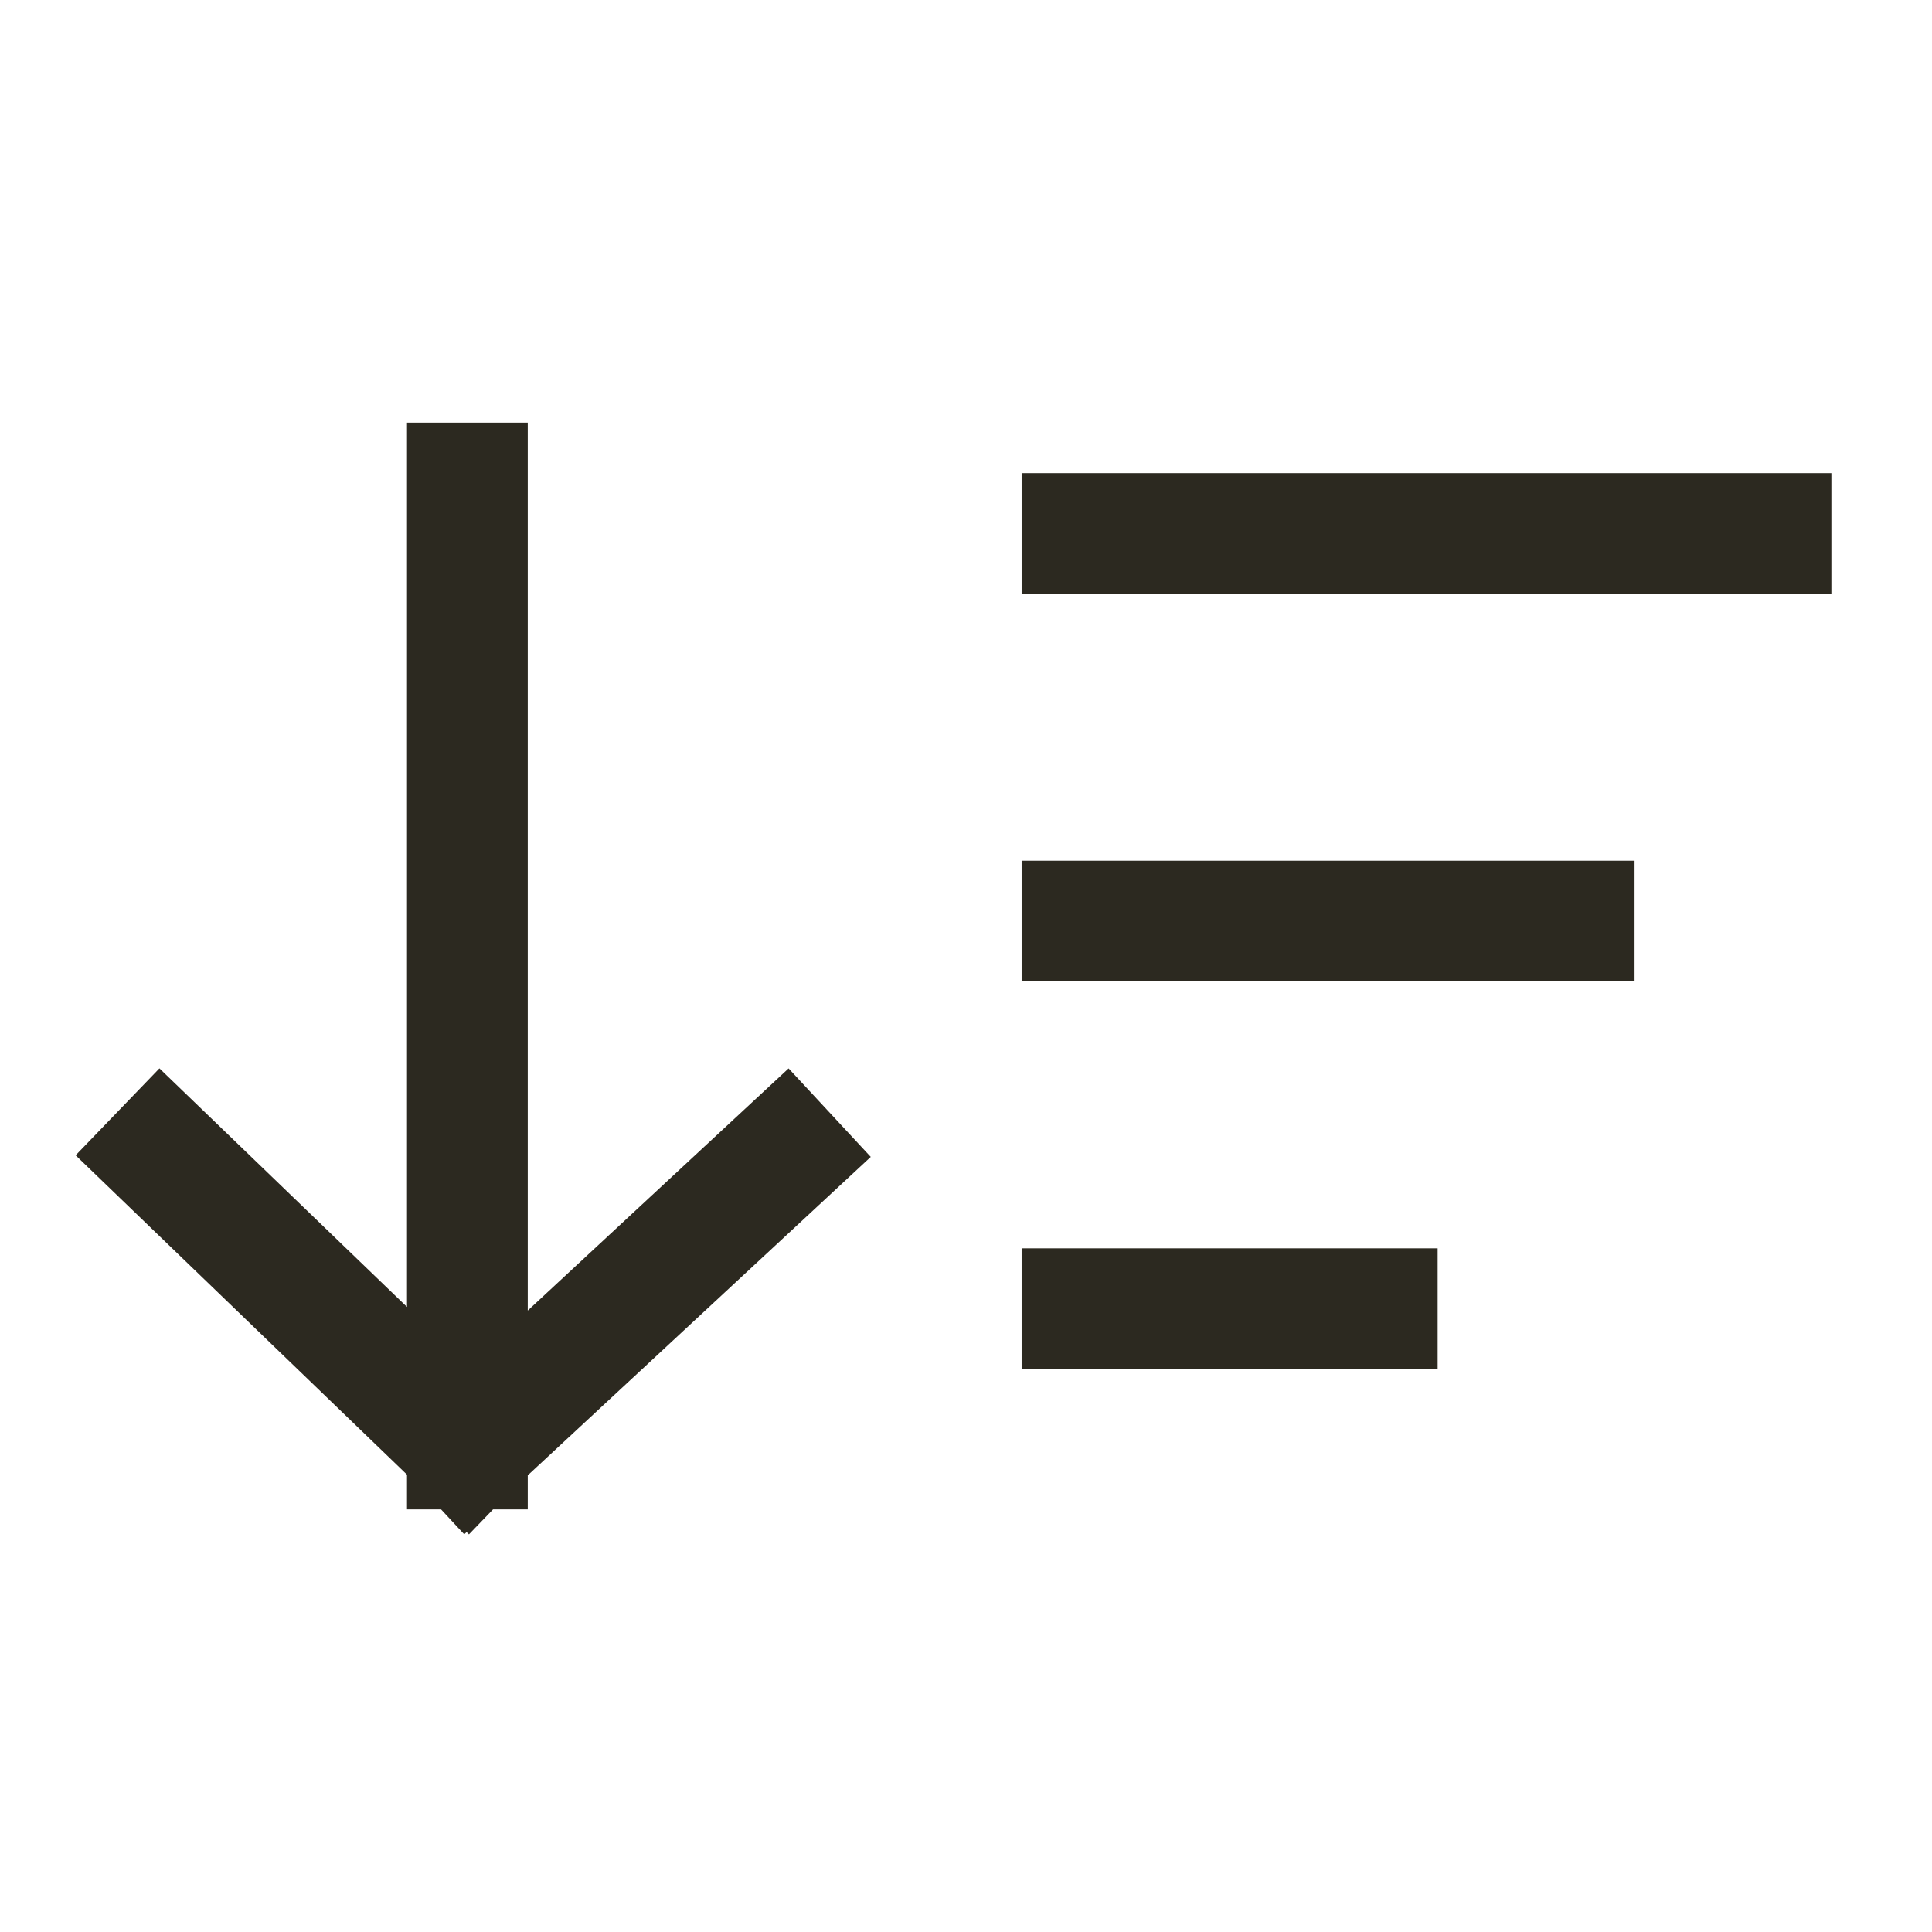 <svg width="24" height="24" viewBox="0 0 24 24" fill="none" xmlns="http://www.w3.org/2000/svg">
<path d="M13.441 6.627H22M13.441 11.442H19.555M13.441 16.257H17.109M5.806 6V18M5.806 18L2 14.332M5.806 18L9.757 14.332" stroke="#2C2920" stroke-width="1.5" stroke-linecap="square" stroke-linejoin="round"/>
</svg>
